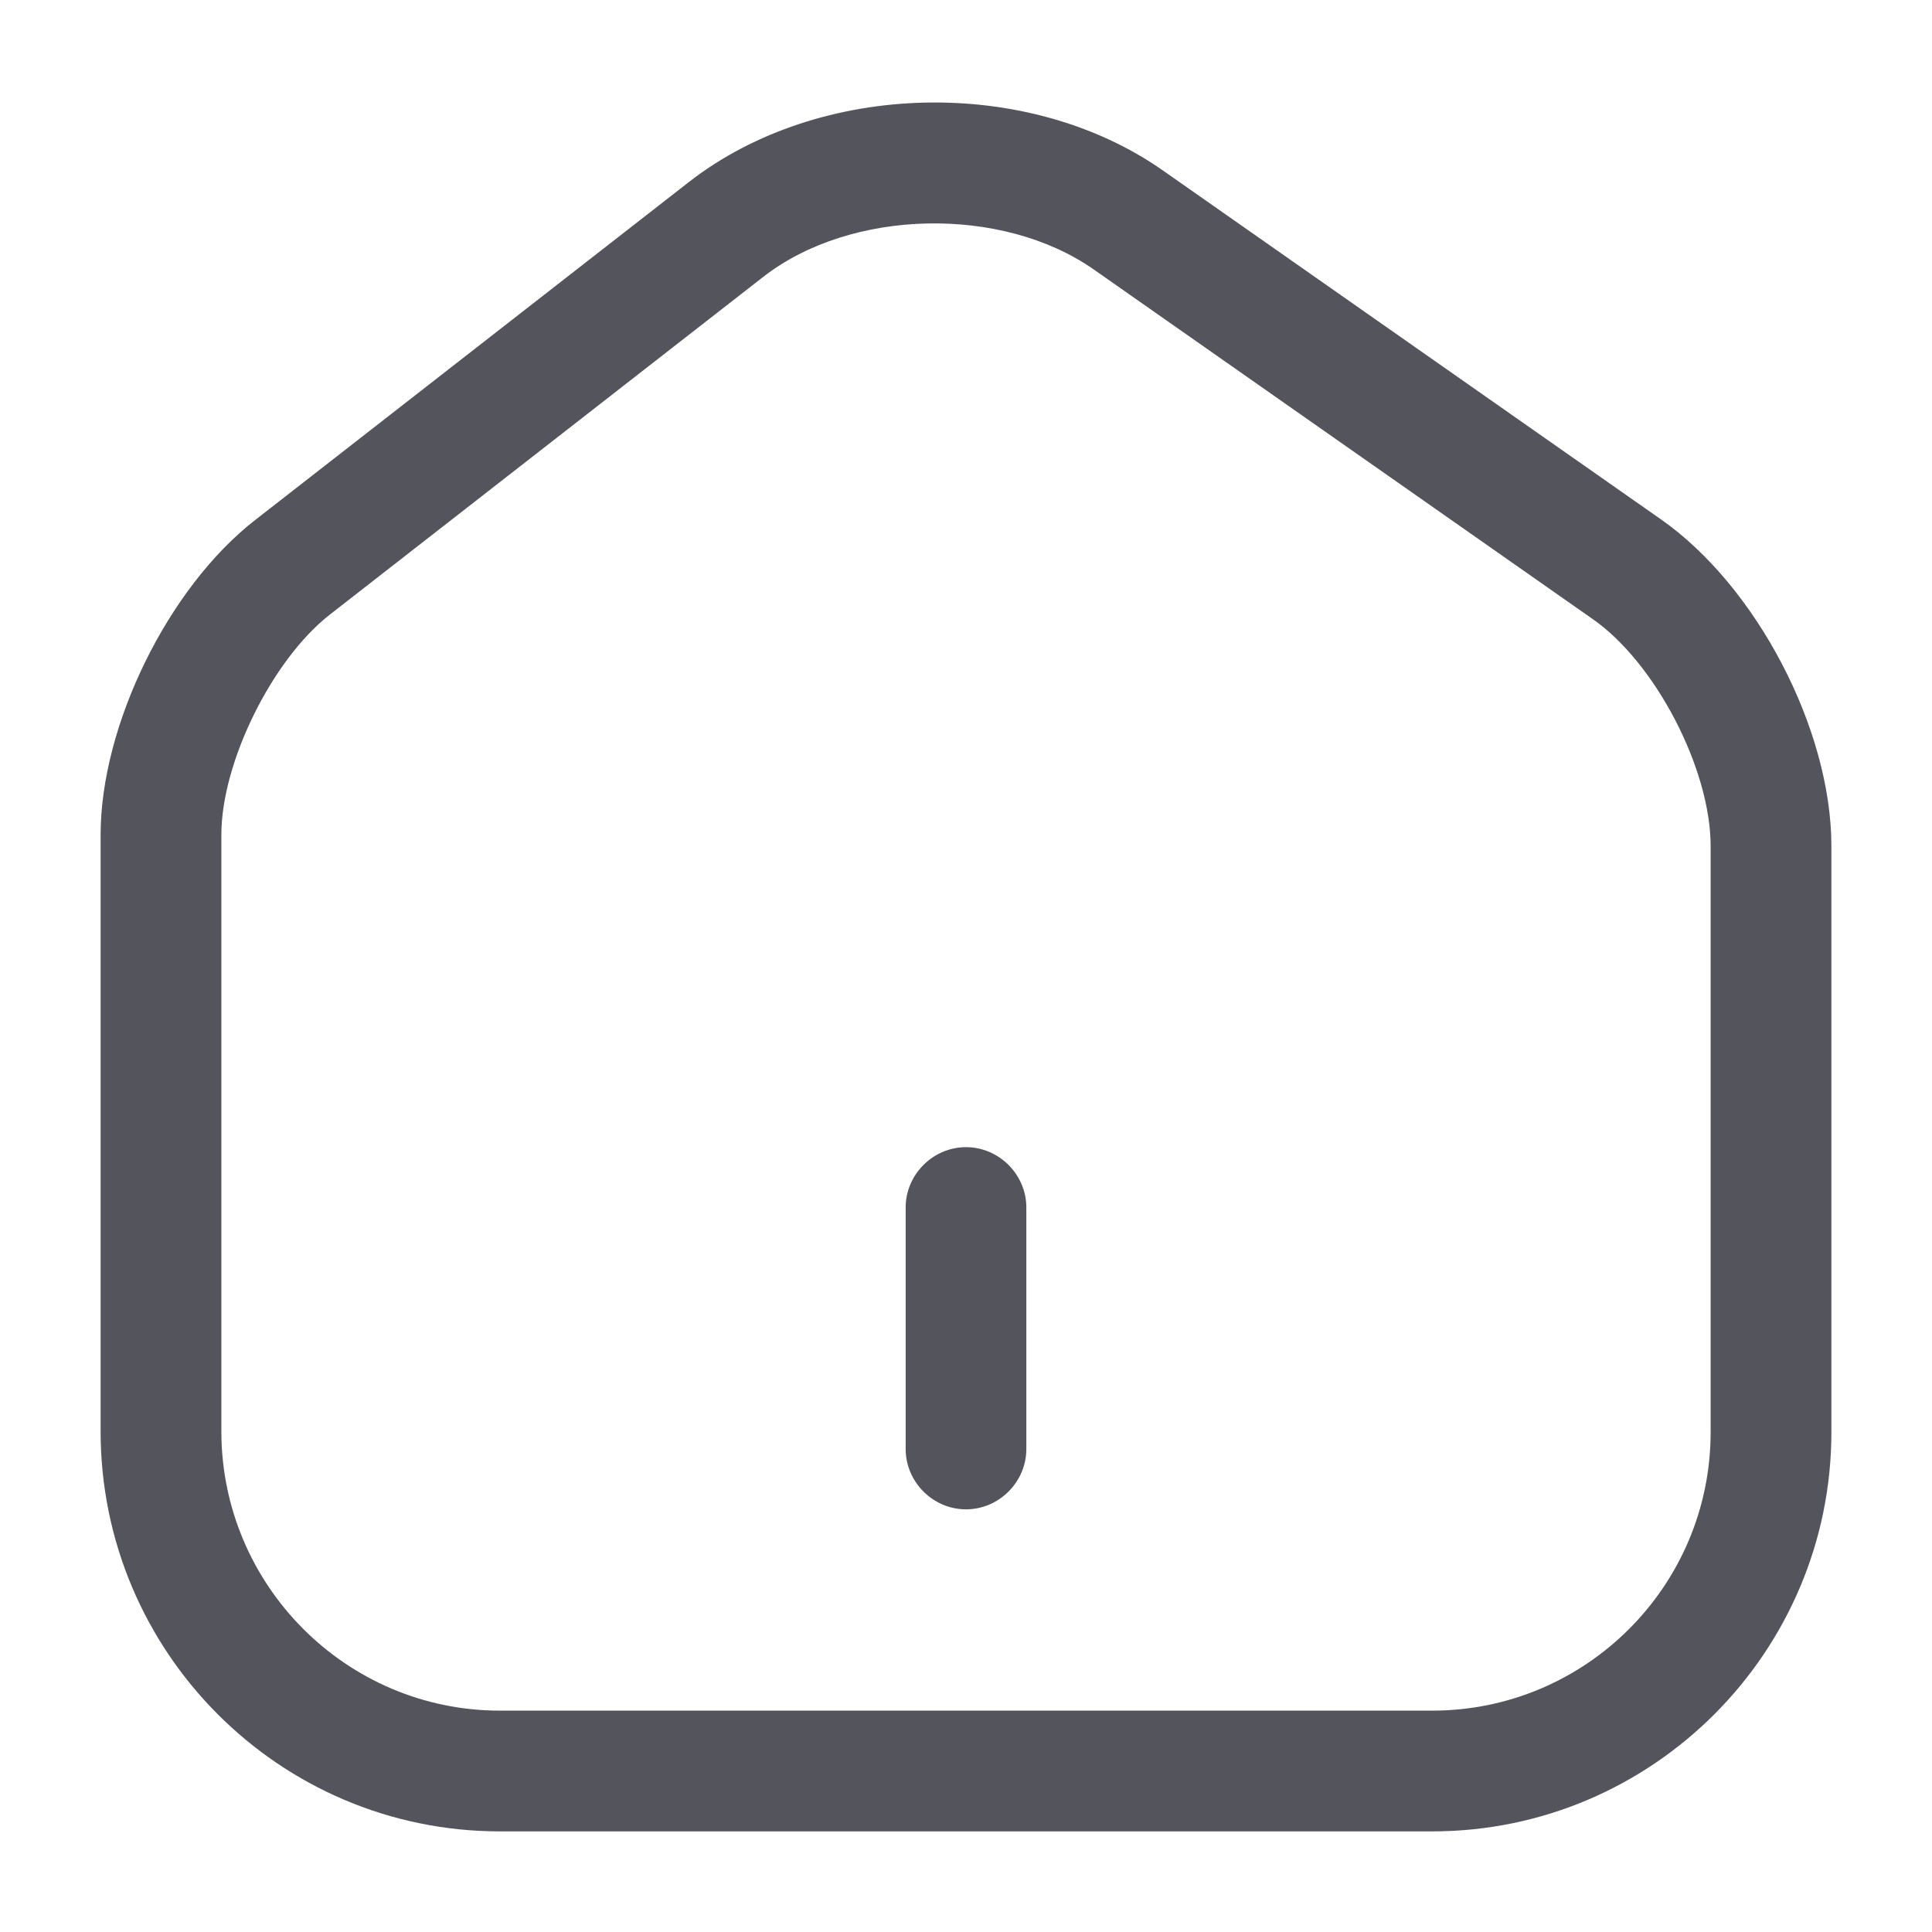 <svg width="26" height="26" viewBox="0 0 26 26" fill="none" xmlns="http://www.w3.org/2000/svg">
<path d="M19.273 24.646H6.728C3.759 24.646 1.354 22.23 1.354 19.262V11.234C1.354 9.761 2.264 7.908 3.434 6.998L9.273 2.448C11.028 1.083 13.834 1.018 15.654 2.297L22.349 6.987C23.638 7.887 24.646 9.815 24.646 11.386V19.273C24.646 22.23 22.241 24.646 19.273 24.646ZM10.27 3.727L4.431 8.277C3.662 8.883 2.979 10.259 2.979 11.234V19.262C2.979 21.331 4.658 23.021 6.728 23.021H19.273C21.342 23.021 23.021 21.342 23.021 19.273V11.386C23.021 10.346 22.273 8.905 21.418 8.32L14.723 3.629C13.488 2.762 11.451 2.806 10.27 3.727Z" fill="#54545C"/>
<path d="M13 20.312C12.556 20.312 12.188 19.944 12.188 19.5V16.25C12.188 15.806 12.556 15.438 13 15.438C13.444 15.438 13.812 15.806 13.812 16.25V19.5C13.812 19.944 13.444 20.312 13 20.312Z" fill="#54545C"/>
</svg>
